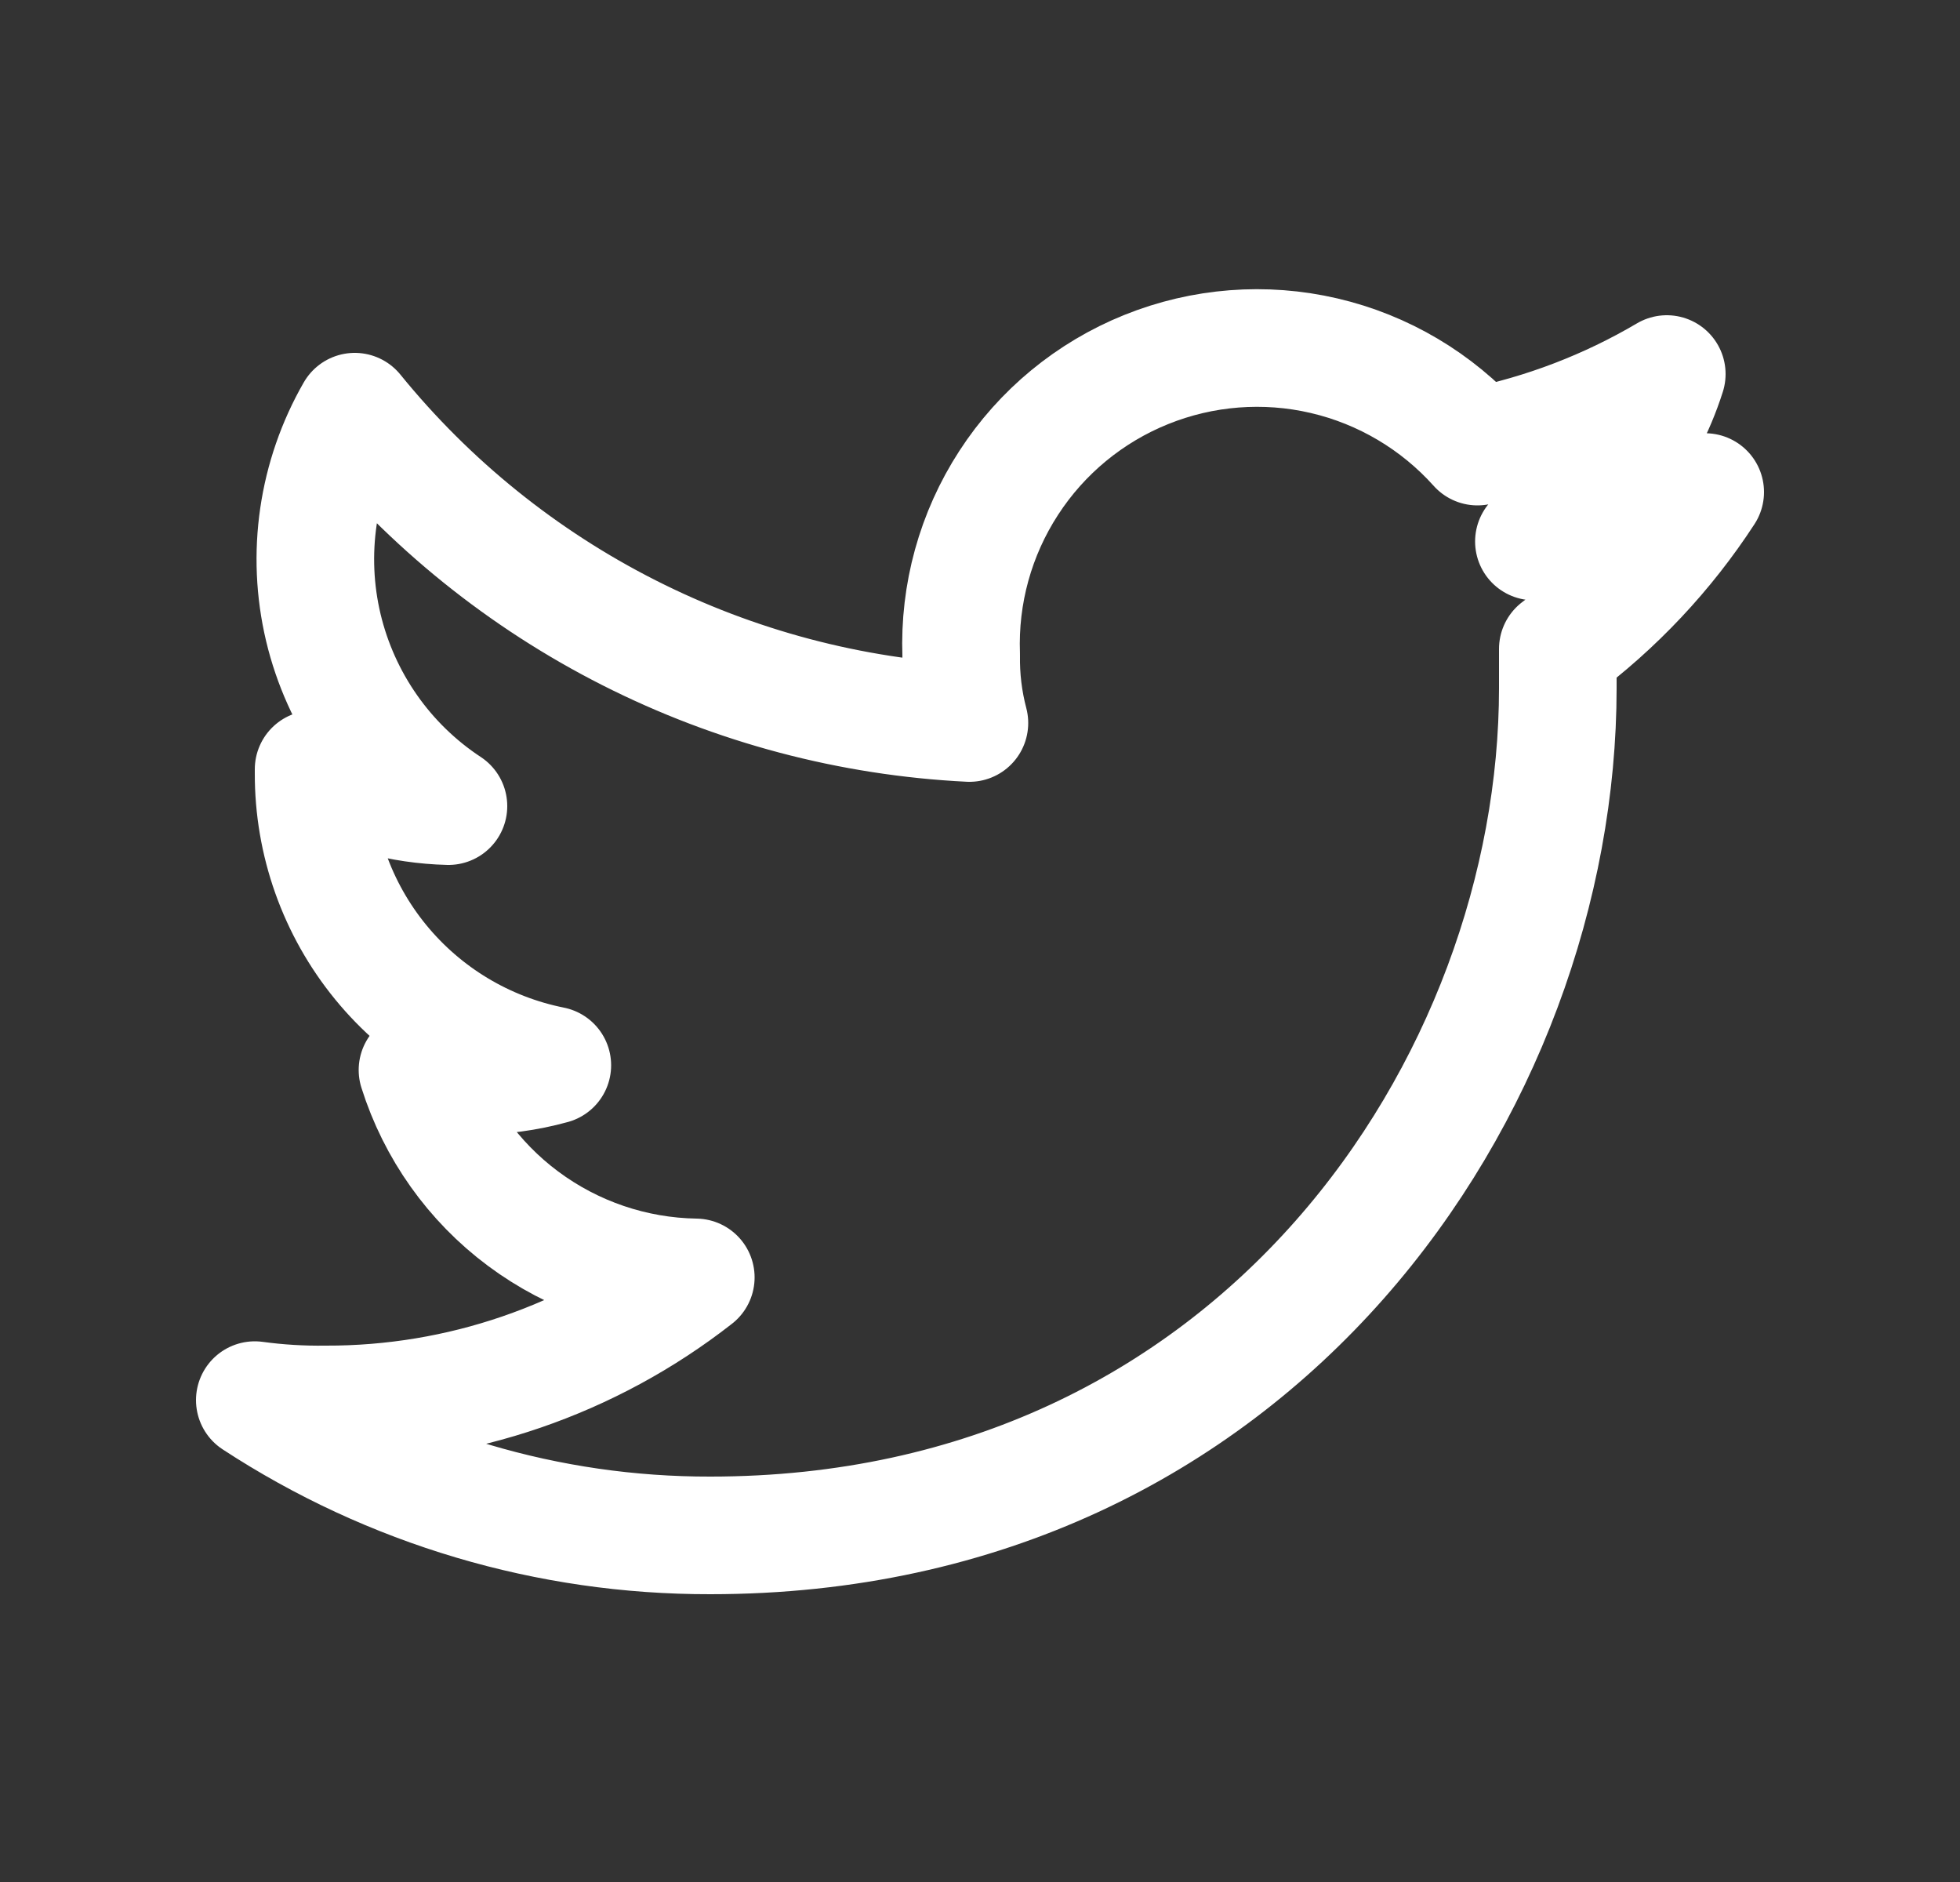 <svg width="25" height="24" viewBox="0 0 25 24" fill="none" xmlns="http://www.w3.org/2000/svg">
<rect x="0" y="0" width="25" height="24" fill="#333333" stroke="none"/>
<path d="M19.87 8.275V8.775C19.87 13.81 16.05 19.58 9.06 19.58C6.996 19.584 4.977 18.985 3.25 17.855C3.55 17.896 3.852 17.914 4.155 17.91C5.865 17.915 7.528 17.344 8.875 16.29C8.08 16.278 7.31 16.016 6.672 15.541C6.035 15.067 5.564 14.403 5.325 13.645C5.562 13.695 5.803 13.72 6.045 13.72C6.383 13.72 6.719 13.675 7.045 13.585C6.184 13.413 5.41 12.948 4.854 12.268C4.299 11.589 3.997 10.738 4 9.86V9.81C4.527 10.104 5.117 10.265 5.72 10.28C4.917 9.752 4.347 8.937 4.124 8.002C3.902 7.067 4.046 6.083 4.525 5.25C5.48 6.425 6.672 7.385 8.023 8.069C9.373 8.753 10.853 9.145 12.365 9.22C12.29 8.936 12.255 8.643 12.26 8.35C12.232 7.574 12.443 6.809 12.866 6.158C13.288 5.507 13.901 5.002 14.621 4.712C15.341 4.422 16.132 4.36 16.888 4.536C17.644 4.712 18.327 5.117 18.845 5.695C19.696 5.523 20.512 5.211 21.26 4.77C20.976 5.666 20.373 6.426 19.565 6.905C20.32 6.801 21.056 6.589 21.75 6.275C21.247 7.048 20.61 7.725 19.87 8.275V8.275Z" stroke="white" stroke-width="1.5" stroke-linecap="round" stroke-linejoin="round"/>
</svg>
